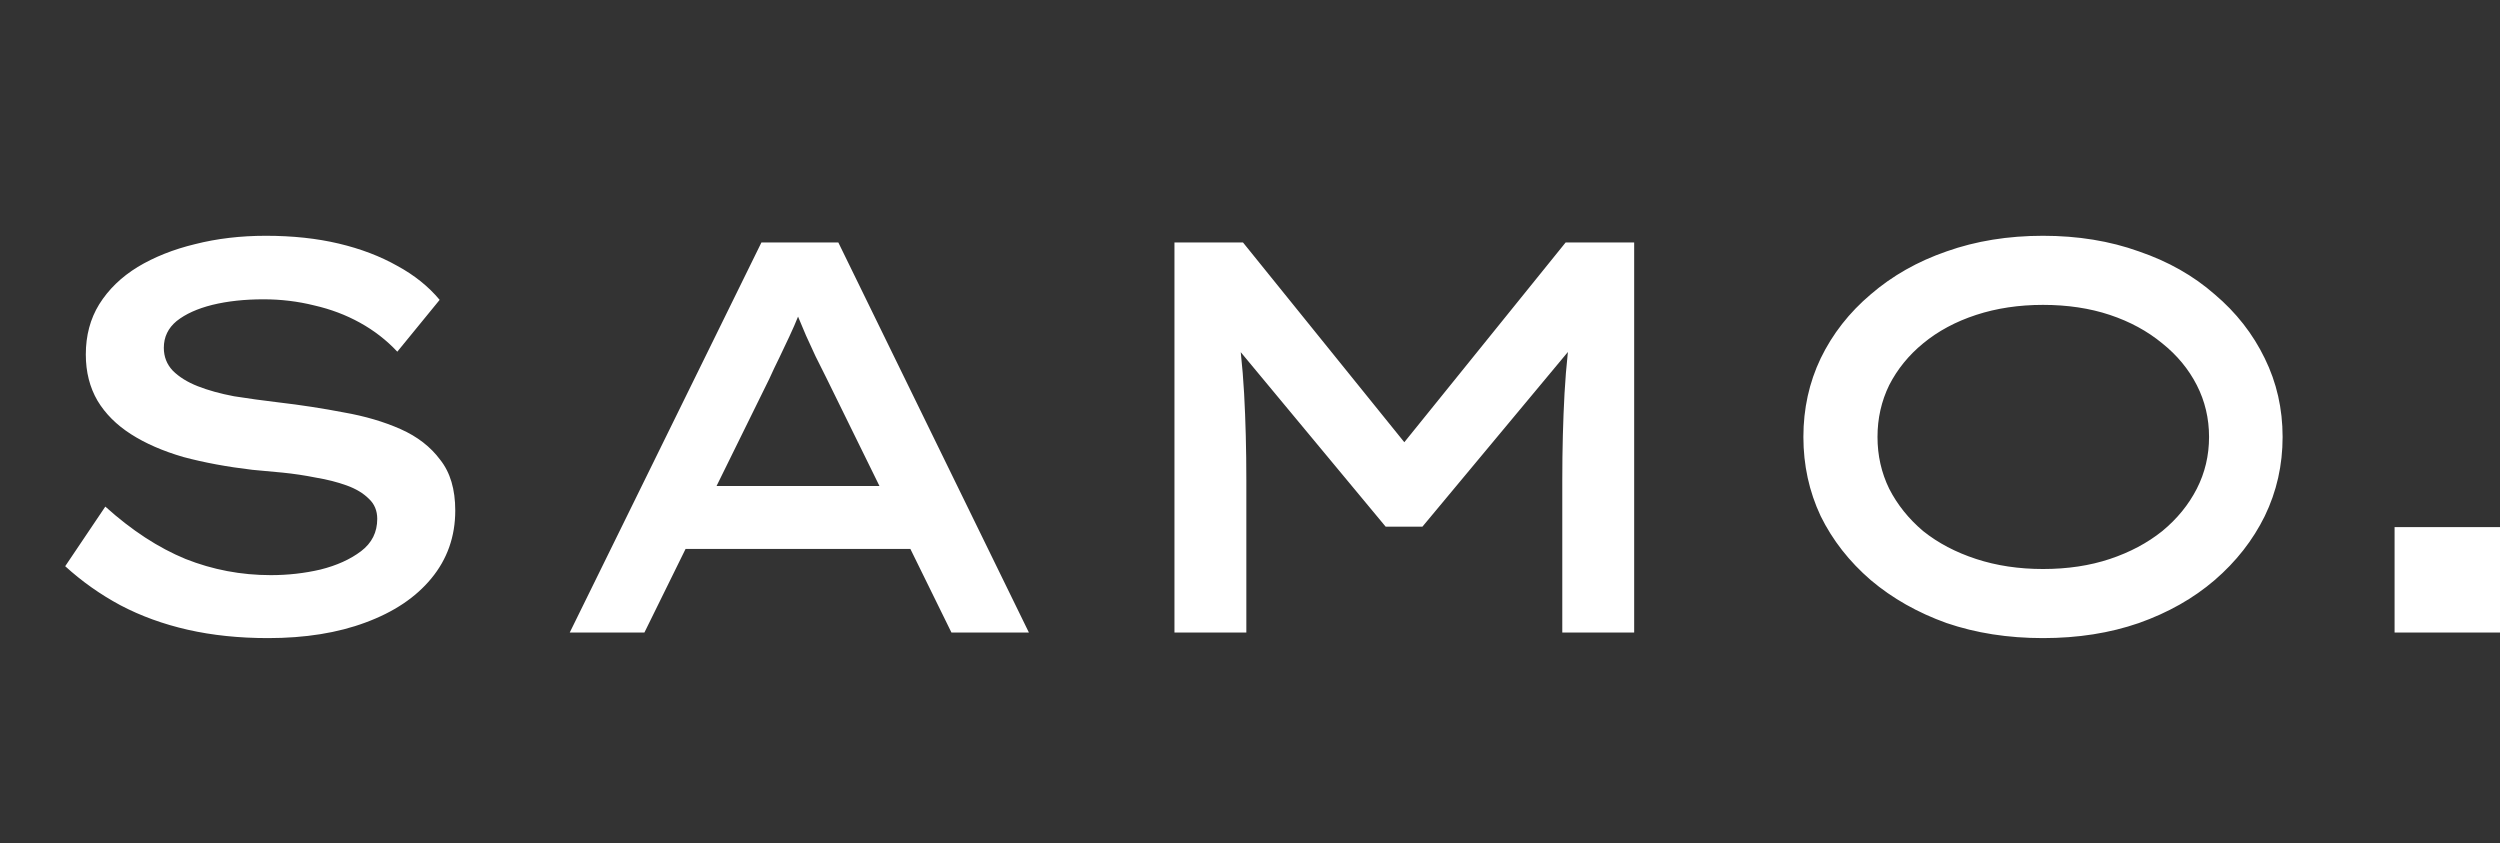 <svg width="166" height="56" viewBox="0 0 166 56" fill="none" xmlns="http://www.w3.org/2000/svg">
<rect x="0" y="0" width="166" height="56" fill="#333333" stroke="none"/>
<path d="M17.797 42.37C15.873 42.37 14.097 42.185 12.469 41.815C10.841 41.445 9.349 40.902 7.992 40.187C6.66 39.472 5.439 38.608 4.329 37.597L6.993 33.638C8.744 35.217 10.52 36.376 12.321 37.116C14.122 37.831 16.009 38.189 17.982 38.189C19.117 38.189 20.214 38.066 21.275 37.819C22.36 37.548 23.261 37.141 23.976 36.598C24.691 36.055 25.049 35.34 25.049 34.452C25.049 33.909 24.864 33.465 24.494 33.12C24.124 32.75 23.631 32.454 23.014 32.232C22.397 32.01 21.719 31.837 20.979 31.714C20.239 31.566 19.499 31.455 18.759 31.381C18.019 31.307 17.353 31.245 16.761 31.196C15.084 30.999 13.554 30.715 12.173 30.345C10.816 29.95 9.657 29.445 8.695 28.828C7.733 28.211 6.993 27.471 6.475 26.608C5.957 25.72 5.698 24.696 5.698 23.537C5.698 22.279 5.994 21.169 6.586 20.207C7.203 19.22 8.054 18.394 9.139 17.728C10.249 17.062 11.519 16.556 12.95 16.211C14.405 15.841 15.972 15.656 17.649 15.656C19.425 15.656 21.041 15.829 22.496 16.174C23.951 16.519 25.246 17.013 26.381 17.654C27.516 18.271 28.453 19.023 29.193 19.911L26.381 23.352C25.666 22.587 24.839 21.946 23.902 21.428C22.965 20.91 21.953 20.528 20.868 20.281C19.783 20.01 18.66 19.874 17.501 19.874C16.243 19.874 15.108 19.997 14.097 20.244C13.11 20.491 12.321 20.848 11.729 21.317C11.162 21.786 10.878 22.378 10.878 23.093C10.878 23.685 11.075 24.191 11.47 24.61C11.889 25.029 12.444 25.375 13.135 25.646C13.826 25.917 14.627 26.139 15.54 26.312C16.477 26.46 17.464 26.596 18.5 26.719C19.98 26.892 21.423 27.114 22.829 27.385C24.235 27.632 25.493 28.002 26.603 28.495C27.713 28.988 28.589 29.667 29.23 30.53C29.896 31.369 30.229 32.491 30.229 33.897C30.229 35.624 29.699 37.128 28.638 38.411C27.602 39.669 26.147 40.643 24.272 41.334C22.422 42.025 20.264 42.37 17.797 42.37ZM37.831 42L50.559 16.1H55.665L68.319 42H63.176L54.851 25.054C54.604 24.561 54.37 24.092 54.148 23.648C53.926 23.179 53.716 22.723 53.519 22.279C53.321 21.81 53.124 21.342 52.927 20.873C52.729 20.38 52.544 19.862 52.372 19.319L53.63 19.282C53.432 19.849 53.235 20.392 53.038 20.91C52.84 21.403 52.631 21.884 52.409 22.353C52.187 22.822 51.965 23.29 51.743 23.759C51.521 24.203 51.299 24.672 51.077 25.165L42.789 42H37.831ZM43.492 36.45L45.268 32.269H60.66L61.363 36.45H43.492ZM77.984 42V16.1H82.535L94.338 30.715H92.155L103.958 16.1H108.509V42H103.736V31.899C103.736 29.852 103.786 27.928 103.884 26.127C103.983 24.326 104.18 22.489 104.476 20.614L104.957 22.353L94.449 34.97H92.007L81.499 22.316L82.017 20.614C82.313 22.489 82.511 24.326 82.609 26.127C82.708 27.928 82.757 29.852 82.757 31.899V42H77.984ZM135.655 42.37C133.336 42.37 131.203 42.037 129.254 41.371C127.33 40.68 125.653 39.731 124.222 38.522C122.791 37.289 121.681 35.87 120.892 34.267C120.127 32.639 119.745 30.888 119.745 29.013C119.745 27.138 120.127 25.399 120.892 23.796C121.681 22.168 122.791 20.75 124.222 19.541C125.653 18.308 127.33 17.358 129.254 16.692C131.203 16.001 133.336 15.656 135.655 15.656C137.974 15.656 140.095 16.001 142.019 16.692C143.968 17.358 145.645 18.308 147.051 19.541C148.482 20.75 149.592 22.168 150.381 23.796C151.17 25.399 151.565 27.138 151.565 29.013C151.565 30.888 151.17 32.639 150.381 34.267C149.592 35.87 148.482 37.289 147.051 38.522C145.645 39.731 143.968 40.68 142.019 41.371C140.095 42.037 137.974 42.37 135.655 42.37ZM135.655 37.782C137.283 37.782 138.763 37.56 140.095 37.116C141.427 36.672 142.586 36.055 143.573 35.266C144.56 34.452 145.324 33.515 145.867 32.454C146.41 31.393 146.681 30.246 146.681 29.013C146.681 27.78 146.41 26.633 145.867 25.572C145.324 24.511 144.56 23.586 143.573 22.797C142.586 21.983 141.427 21.354 140.095 20.91C138.763 20.466 137.283 20.244 135.655 20.244C134.052 20.244 132.572 20.466 131.215 20.91C129.858 21.354 128.687 21.983 127.7 22.797C126.738 23.586 125.986 24.511 125.443 25.572C124.925 26.633 124.666 27.78 124.666 29.013C124.666 30.246 124.925 31.393 125.443 32.454C125.986 33.515 126.738 34.452 127.7 35.266C128.687 36.055 129.858 36.672 131.215 37.116C132.572 37.56 134.052 37.782 135.655 37.782Z" fill="white"/>
<rect x="159" y="35" width="7" height="7" fill="white"/>
</svg>
